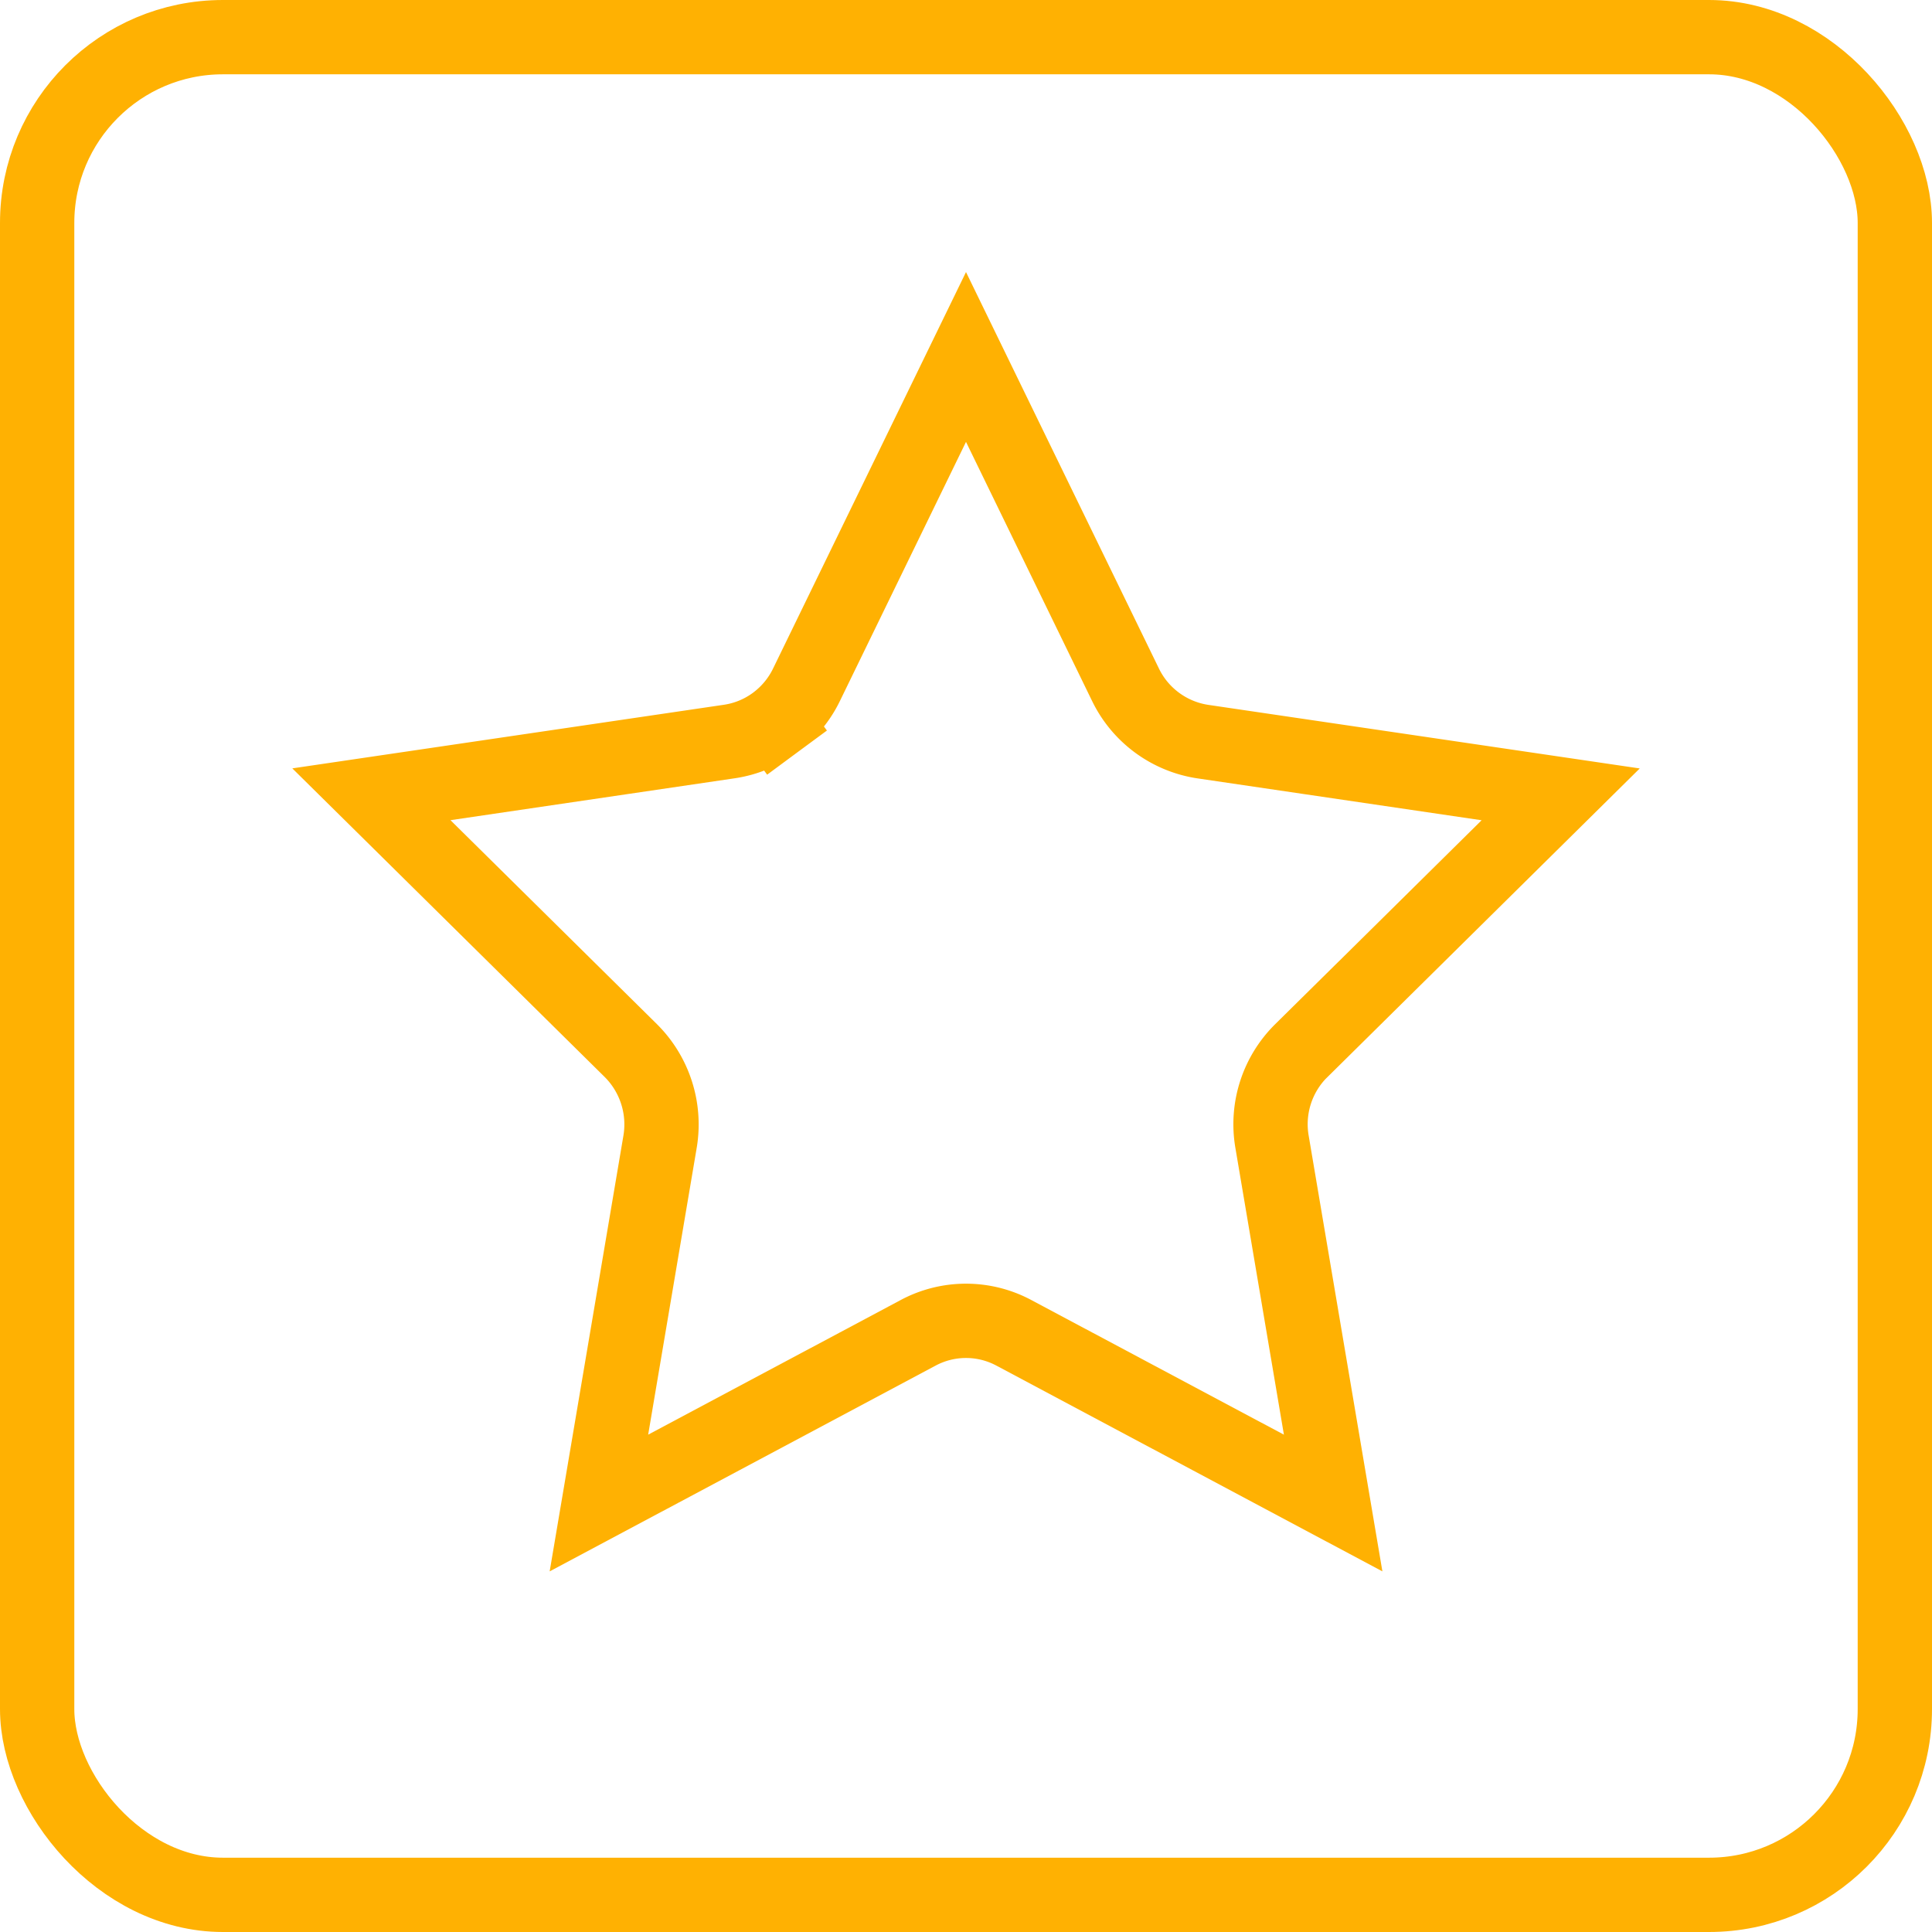 <svg width="26" height="26" fill="none" xmlns="http://www.w3.org/2000/svg"><rect x=".5" y=".5" width="25" height="25" rx="2.5" stroke="#FFB102"/><path d="M17.512 14.139h0a1.392 1.392 0 00-.394 1.224h0l.823 4.864-4.298-2.291h0a1.366 1.366 0 00-1.286 0h0L8.06 20.227l.823-4.863h0a1.402 1.402 0 00-.393-1.225h0l-3.492-3.45 4.818-.71s0 0 0 0a1.37 1.37 0 00.613-.253l-.297-.402.297.402c.18-.133.326-.308.424-.51 0 0 0 0 0 0L13 4.804l2.148 4.414a1.386 1.386 0 001.037.762s0 0 0 0l4.818.71-3.491 3.45z" stroke="#FFB102"/></svg>
